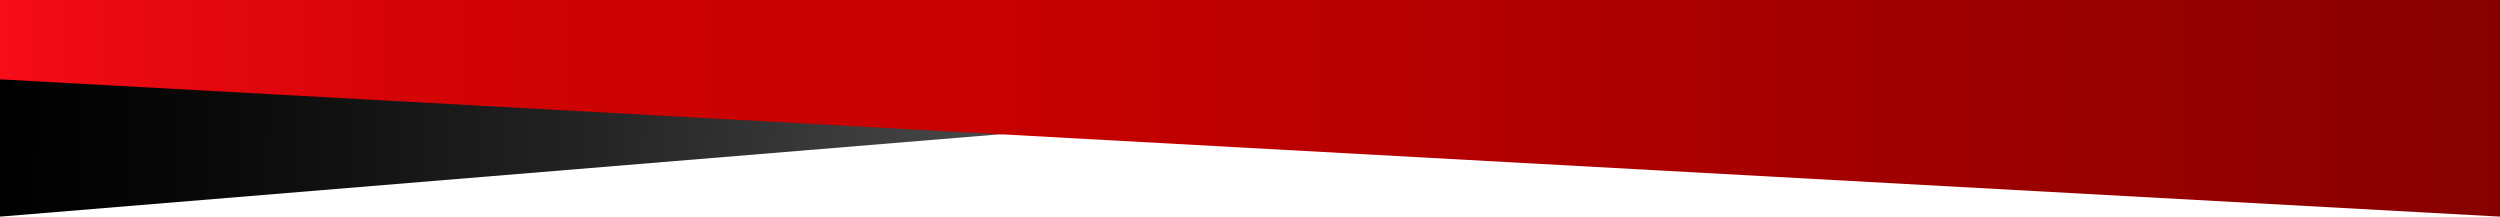 <?xml version="1.0" encoding="utf-8"?>
<!-- Generator: Adobe Illustrator 14.0.0, SVG Export Plug-In . SVG Version: 6.00 Build 43363)  -->
<!DOCTYPE svg PUBLIC "-//W3C//DTD SVG 1.1//EN" "http://www.w3.org/Graphics/SVG/1.1/DTD/svg11.dtd">
<svg version="1.1" id="Layer_1" xmlns="http://www.w3.org/2000/svg" xmlns:xlink="http://www.w3.org/1999/xlink" x="0px" y="0px"
	 width="1945.19px" height="168.558px" viewBox="-6.967 -0.443 1945.19 168.558"
	 enable-background="new -6.967 -0.443 1945.19 168.558" xml:space="preserve">
<g>
	
		<linearGradient id="SVGID_1_" gradientUnits="userSpaceOnUse" x1="-2084.539" y1="90.037" x2="-1295.576" y2="90.037" gradientTransform="matrix(1.001 0.009 0.009 -1 2079.152 220.141)">
		<stop  offset="0" style="stop-color:#000000"/>
		<stop  offset="0.214" style="stop-color:#090909"/>
		<stop  offset="0.571" style="stop-color:#232323"/>
		<stop  offset="1" style="stop-color:#4A4A4A"/>
	</linearGradient>
	<polyline fill="url(#SVGID_1_)" points="-6.967,168.115 782.722,103.084 -6.967,54.164 	"/>
	
		<linearGradient id="SVGID_2_" gradientUnits="userSpaceOnUse" x1="-3346.967" y1="524.836" x2="-1401.777" y2="524.836" gradientTransform="matrix(1 0 0 -1 3340 608.671)">
		<stop  offset="0" style="stop-color:#FF101D"/>
		<stop  offset="0" style="stop-color:#F60D18"/>
		<stop  offset="0.064" style="stop-color:#E60810"/>
		<stop  offset="0.159" style="stop-color:#D50407"/>
		<stop  offset="0.263" style="stop-color:#CB0102"/>
		<stop  offset="0.393" style="stop-color:#C80000"/>
		<stop  offset="1" style="stop-color:#870000"/>
	</linearGradient>
	<polygon fill="url(#SVGID_2_)" points="-6.967,-0.443 -6.967,61.279 1938.223,168.115 1938.223,-0.442 	"/>
</g>
</svg>
